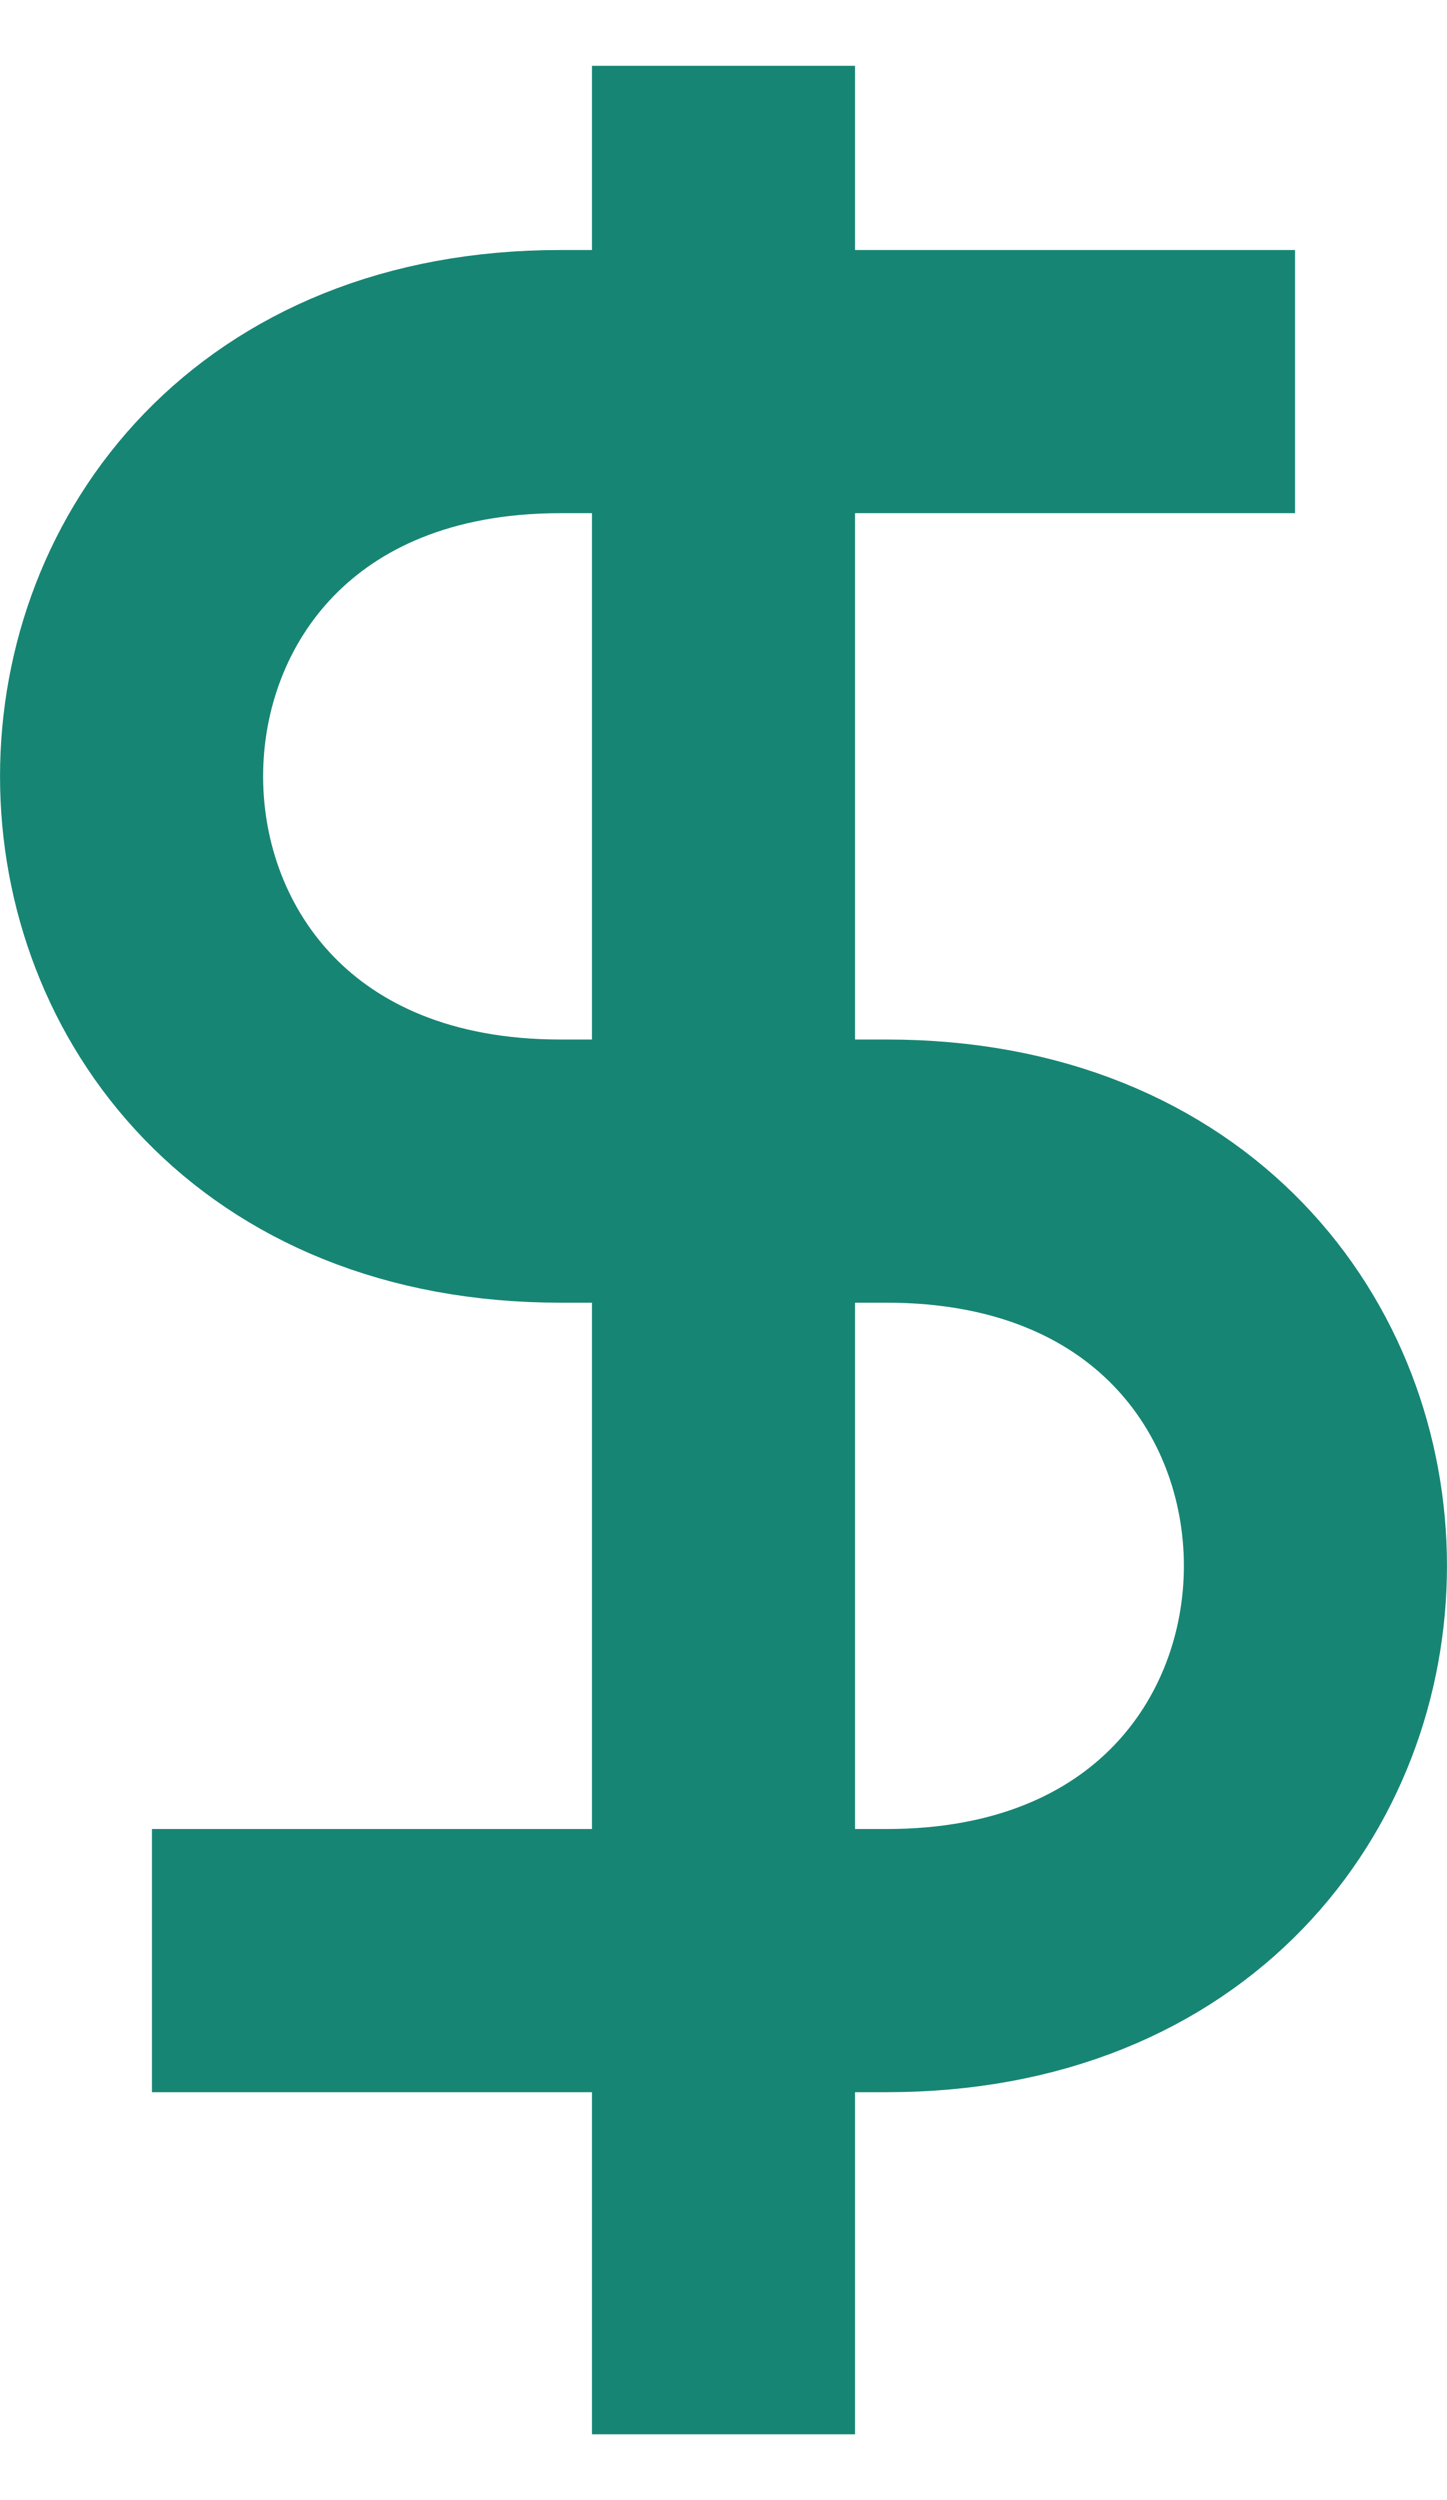 <svg width="11" height="19" viewBox="0 0 11 19" fill="none" xmlns="http://www.w3.org/2000/svg">
<path d="M9.845 2.9C9.017 2.9 4.259 2.9 4.259 2.9C-0.086 2.9 -0.086 8.9 4.259 8.9C5.5 8.9 4.259 8.9 6.741 8.9C11.086 8.9 11.086 14.9 6.741 14.9H1.155M5.5 0.5V18.5" stroke="#178574" stroke-width="2"/>
</svg>
